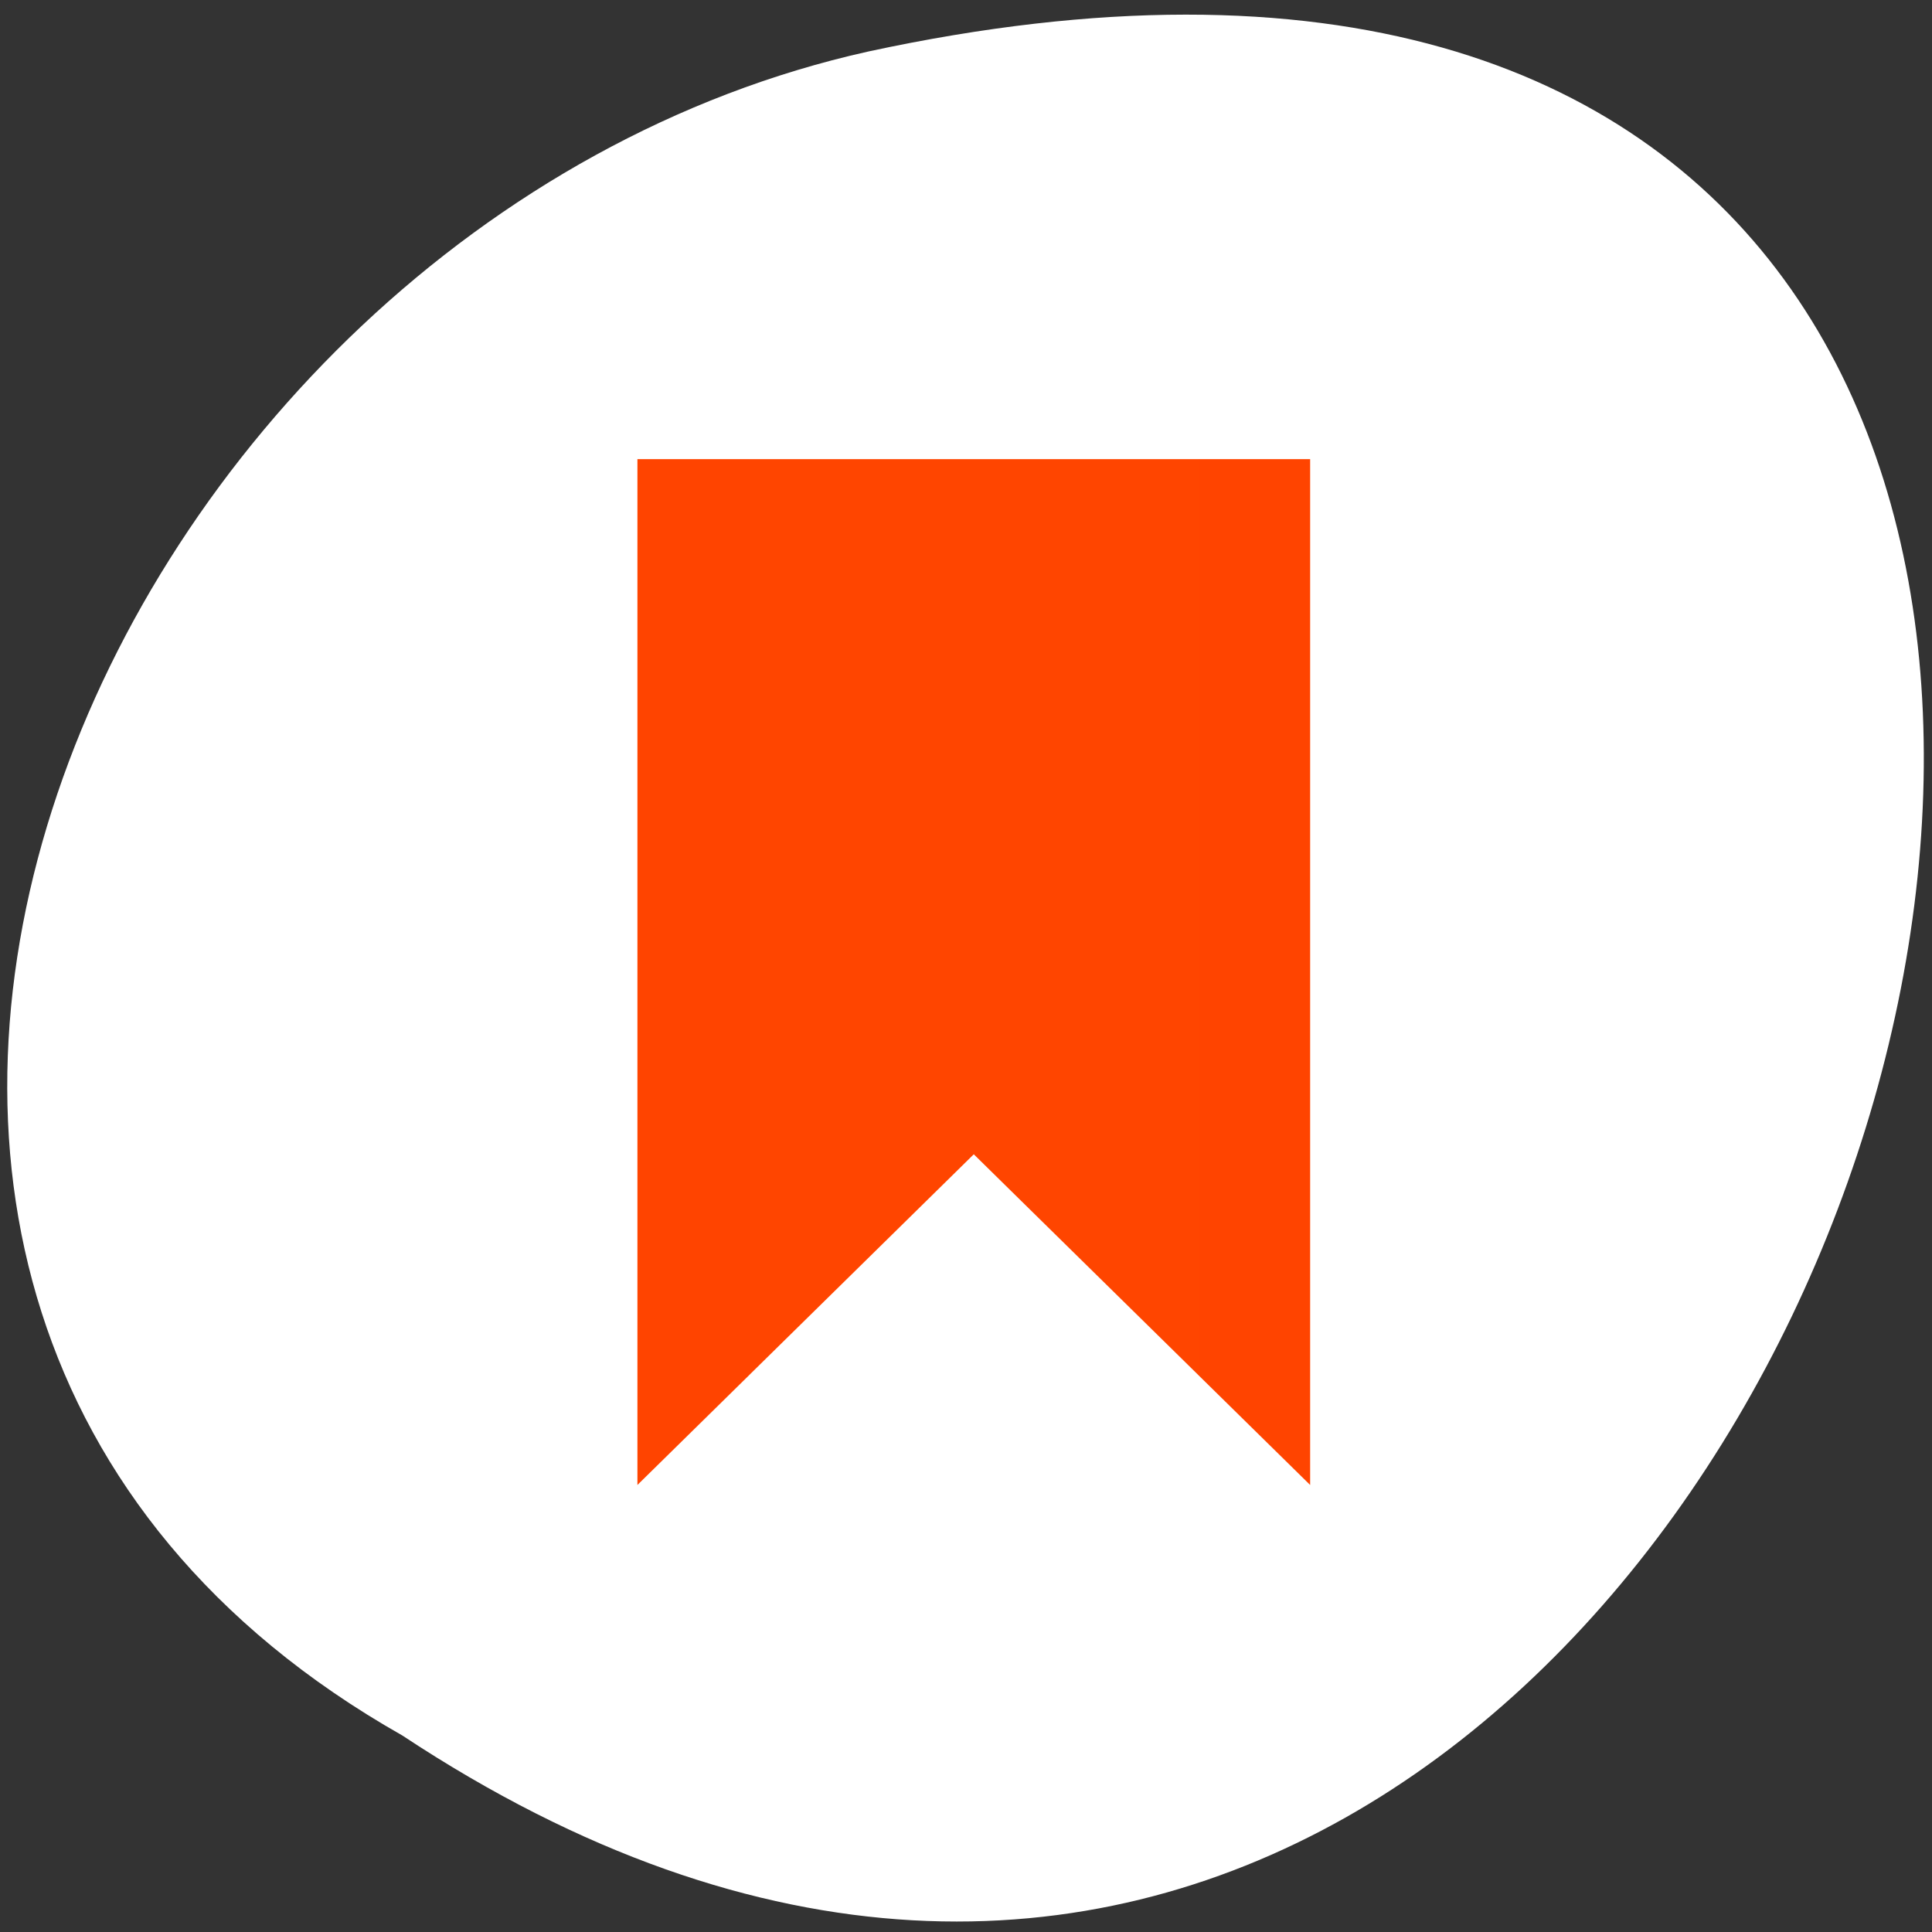 <svg xmlns="http://www.w3.org/2000/svg" viewBox="0 0 256 256"><rect x="0" y="0" width="256" height="256" fill="#333333" stroke="none"/><defs><clipPath><path d="m 148 97 h 77.63 v 24 h -77.62"/></clipPath><clipPath><path transform="matrix(15.333 0 0 11.5 415 -125.5)" d="m -24 13 c 0 1.105 -0.672 2 -1.5 2 -0.828 0 -1.5 -0.895 -1.5 -2 0 -1.105 0.672 -2 1.5 -2 0.828 0 1.5 0.895 1.5 2 z"/></clipPath><clipPath><path d="m 171 132 h 54.625 v 24 h -54.625"/></clipPath><clipPath><path d="m 74 56.824 h 129 v 139.69 h -129"/></clipPath><clipPath><path d="m 27.707 56.824 h 82.29 v 139.69 h -82.29"/></clipPath></defs><g transform="matrix(-0.992 0 0 0.987 254.92 -784.07)" style="fill:#fff;color:#000"><path d="m 203.23 1027.39 c -192.46 127.95 -311 -280.09 -62.2 -226.07 102.82 23.02 165.22 167.39 62.2 226.07 z" style="fill:#fff"/><g transform="matrix(-3.744 0 0 3.59 216.76 841.68)" style="fill:#ff4500;fill-rule:evenodd"><path d="m 36 4 h -24 v 38.36 l 12 -12.365 l 12 12.365 z"/><path d="m 12 4 v 38.36 l 4 -4.112 v -34.25 z m 20 0 v 34.24 l 4 4.12 v -38.36 z" style="fill-opacity:0.1"/></g></g></svg>
